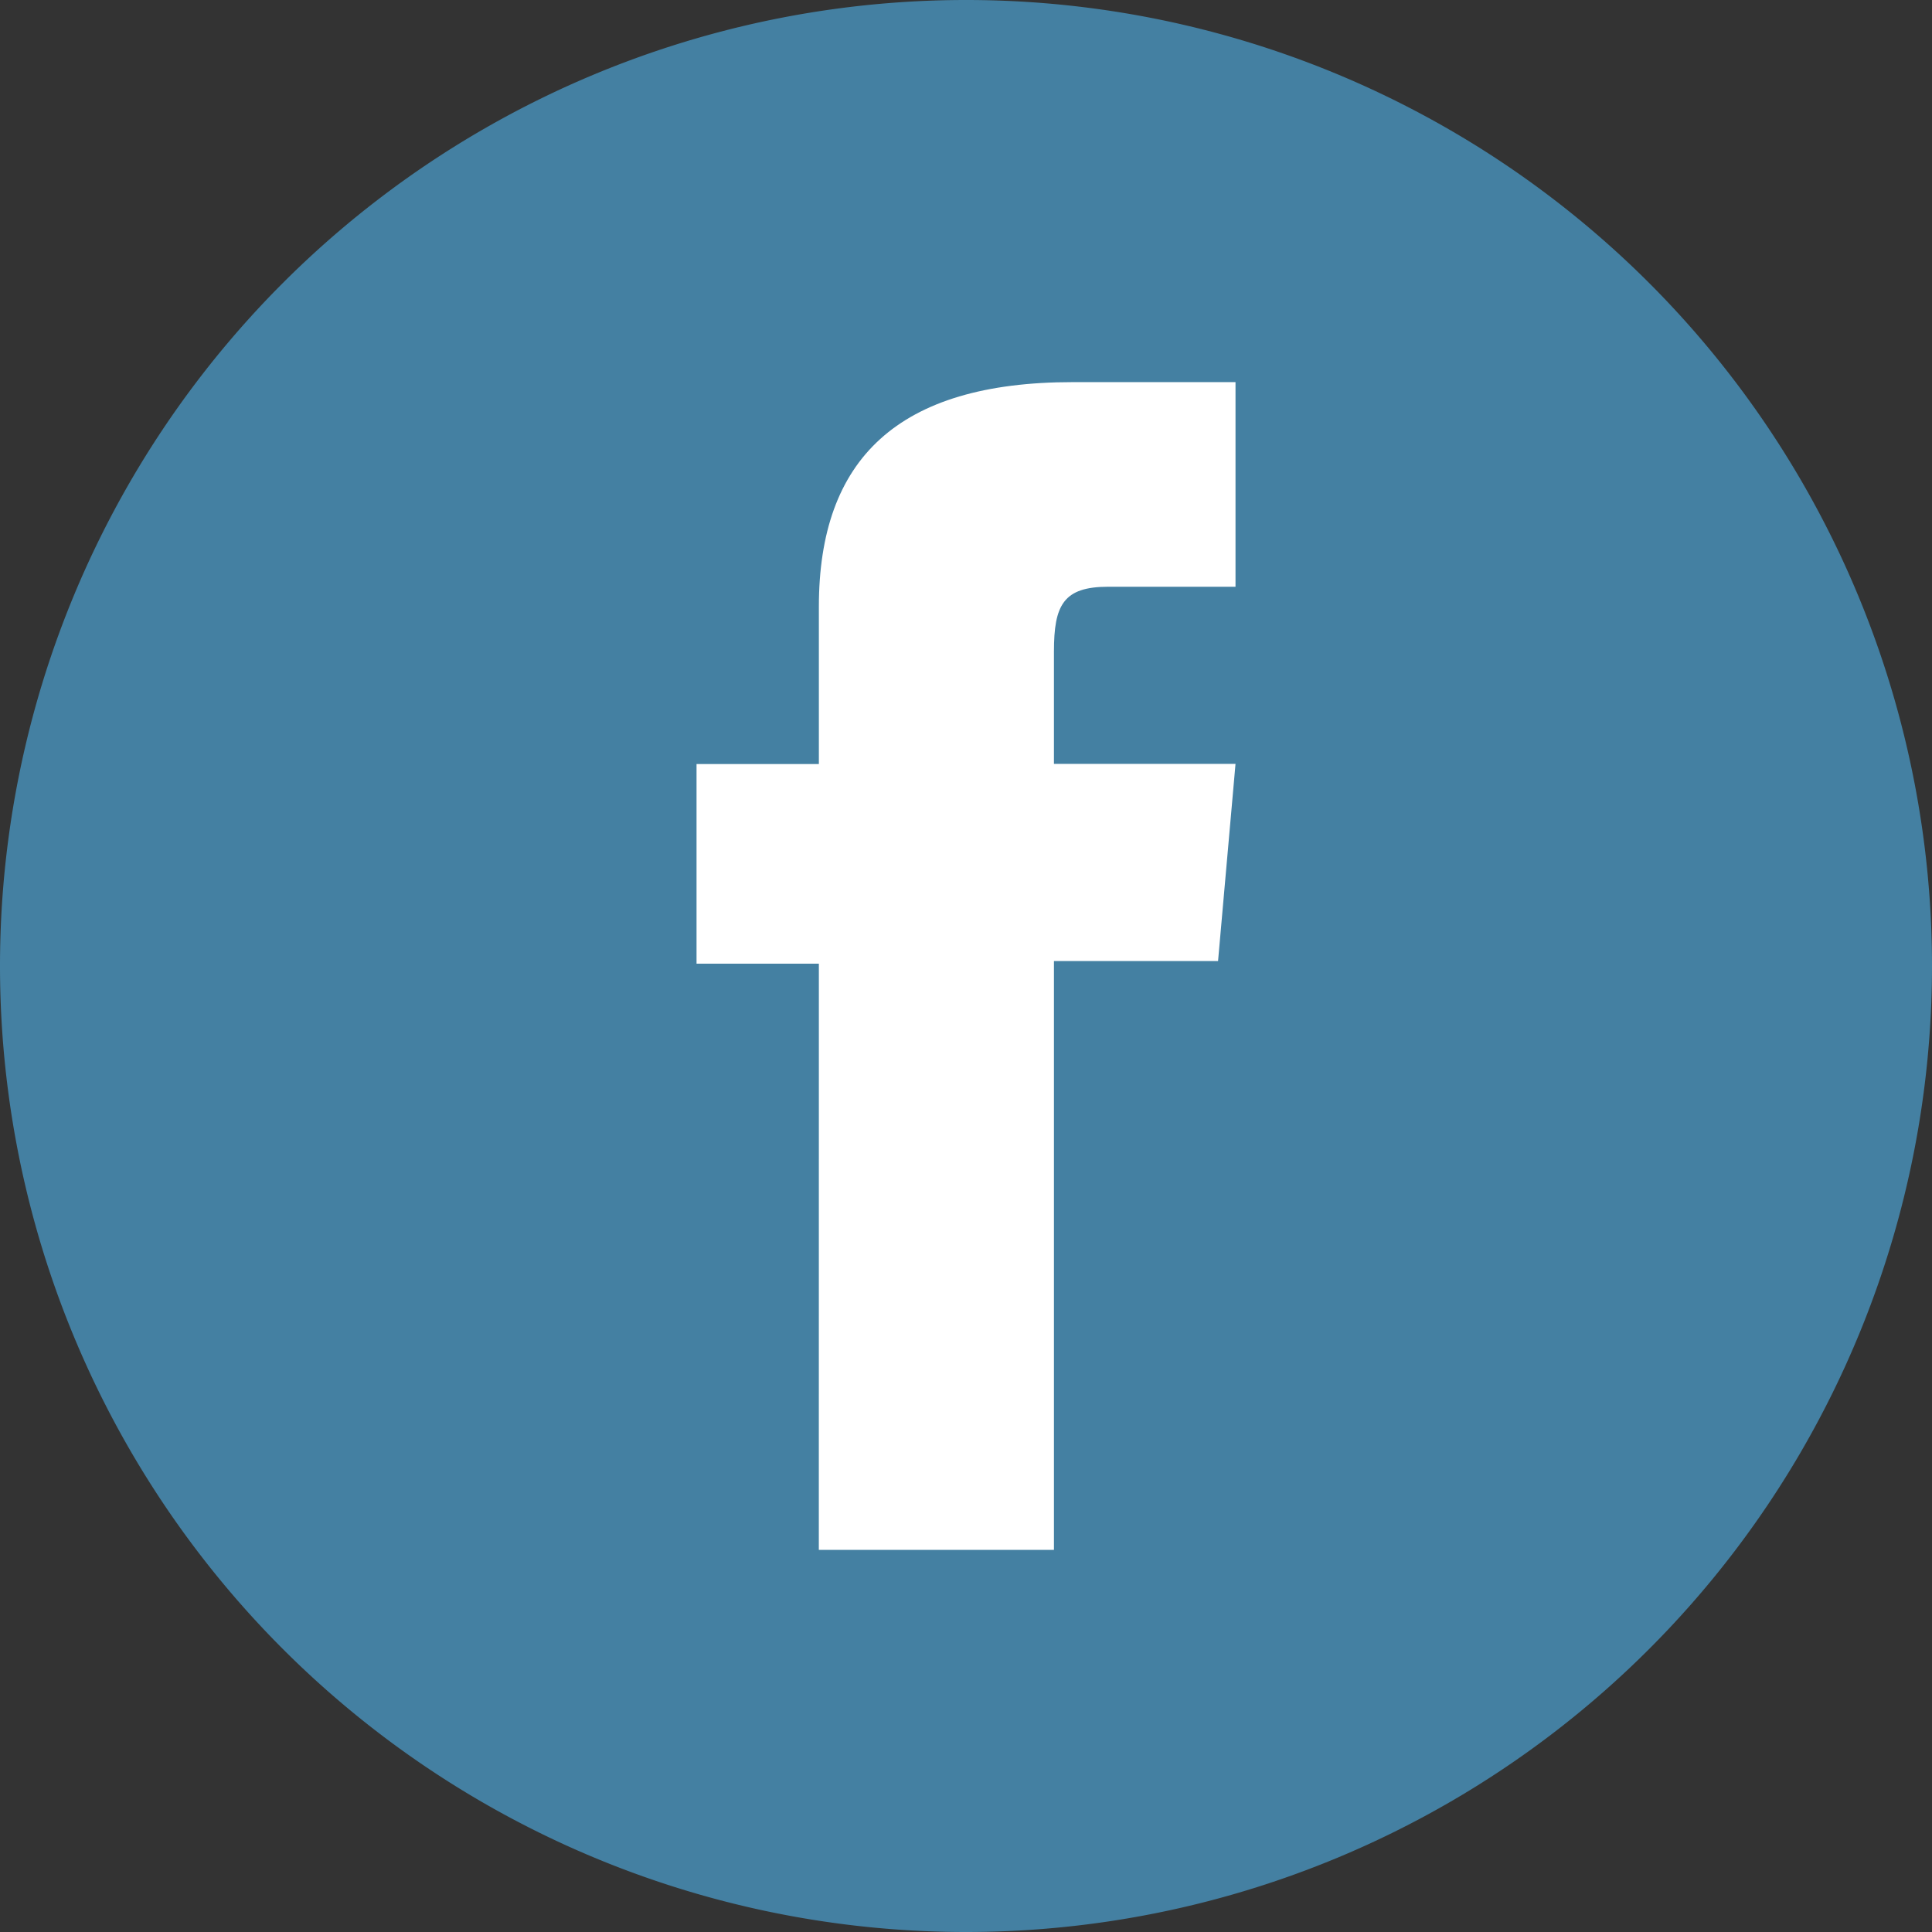 <svg xmlns="http://www.w3.org/2000/svg" width="38.061" height="38.061" viewBox="0 0 38.061 38.061">
  <rect x="0" y="0" width="38.061" height="38.061" fill="#333333" stroke="none"/>
  <g id="Grupo_3893" data-name="Grupo 3893" transform="translate(8501.5 -4132)">
    <path id="Trazado_775" data-name="Trazado 775" d="M221.156,166.566h0a19.03,19.03,0,0,1-19.03-19.03h0a19.03,19.03,0,0,1,19.03-19.031h0a19.03,19.03,0,0,1,19.031,19.031h0A19.03,19.03,0,0,1,221.156,166.566Z" transform="translate(-8703.626 4003.495)" fill="#4480a2"/>
    <path id="Trazado_767" data-name="Trazado 767" d="M162.522,159.039h4.632v-11.6h3.233l.344-3.884h-3.577v-2.212c0-.916.184-1.278,1.07-1.278h2.507v-4.031h-3.208c-3.447,0-5,1.518-5,4.424v3.1h-2.41v3.933h2.41Z" transform="translate(-8647.891 4003.494)" fill="#fff"/>
  </g>
</svg>
